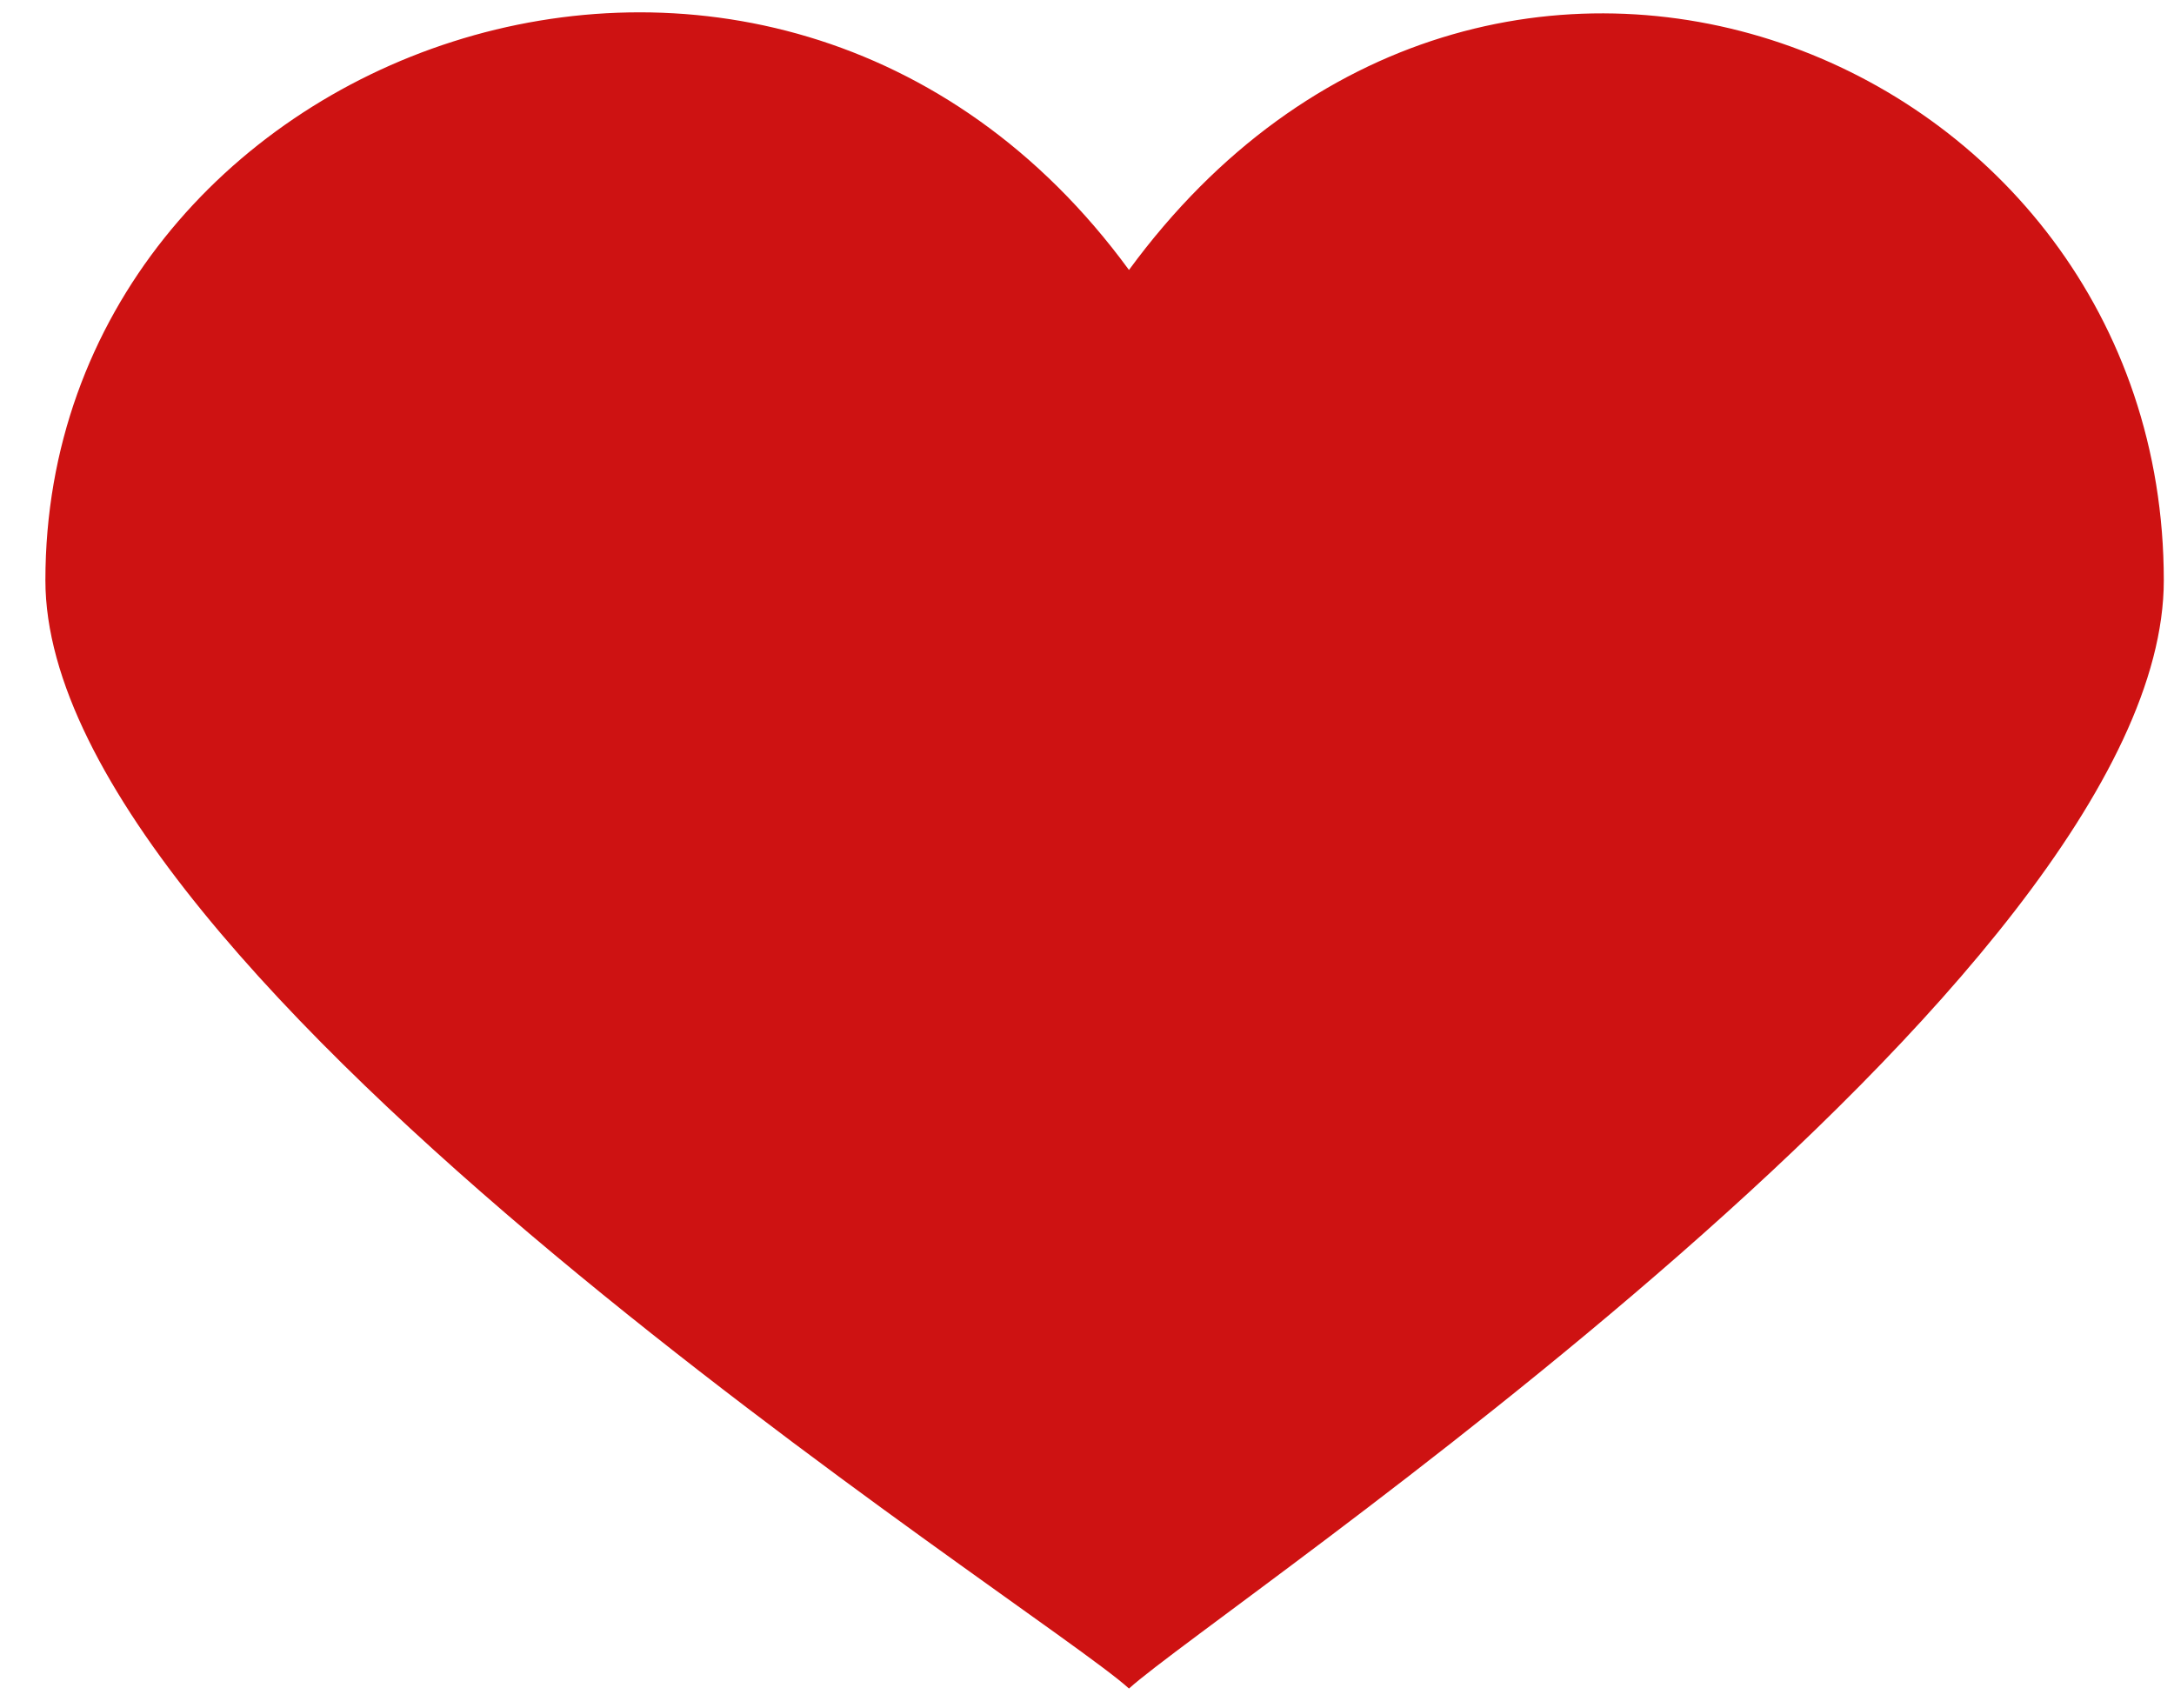 <svg width="42" height="33" viewBox="0 0 42 33" fill="none" xmlns="http://www.w3.org/2000/svg">
<path d="M21.811 5.215C14.889 -4.242 0.877 0.91 0.877 11.211C0.877 18.946 20.086 31.046 21.811 32.619C23.549 31.046 41.803 18.946 41.803 11.211C41.803 0.988 28.747 -4.242 21.811 5.215Z" fill="#CE1212"/>
</svg>
